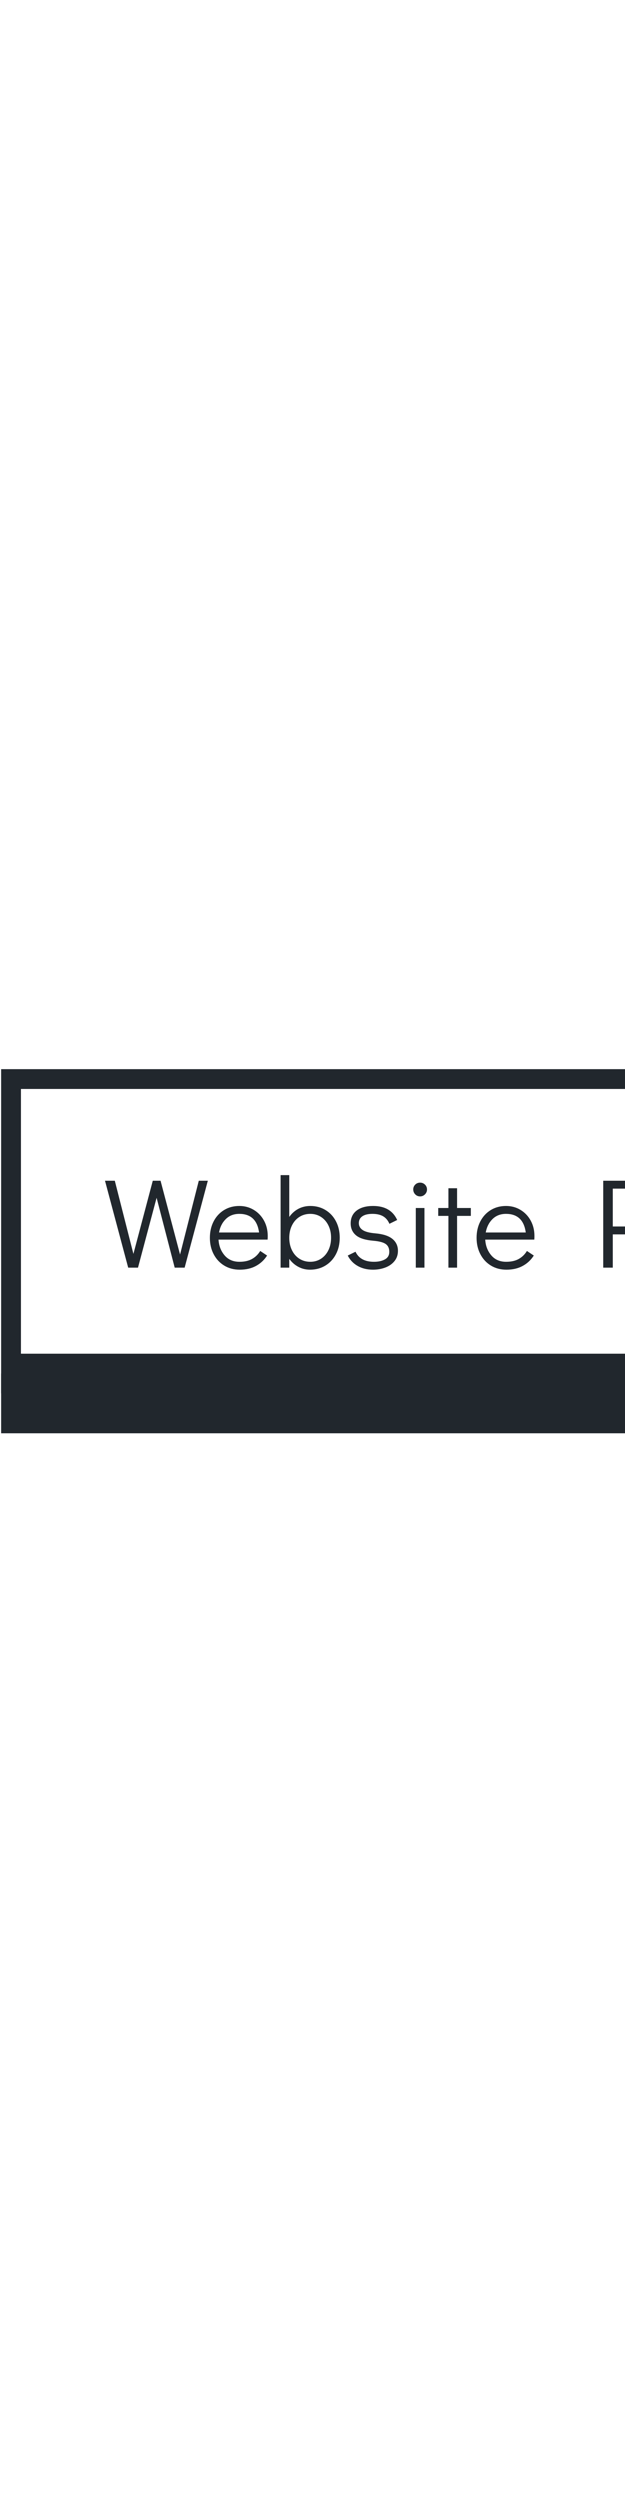 <?xml version="1.0" encoding="UTF-8"?>
<svg xmlns="http://www.w3.org/2000/svg" xmlns:xlink="http://www.w3.org/1999/xlink" width="200px" height="800px" viewBox="0 0 1000 600" version="1.1">
<defs>
<clipPath id="clip1">
  <path d="M 1.801 10.633 L 2784.027 10.633 L 2784.027 530 L 1.801 530 Z M 1.801 10.633 "/>
</clipPath>
<clipPath id="clip2">
  <path d="M 1.801 497 L 2784.027 497 L 2784.027 593.266 L 1.801 593.266 Z M 1.801 497 "/>
</clipPath>
<clipPath id="clip3">
  <path d="M 167.863 176.727 L 2617.961 176.727 L 2617.961 331.516 L 167.863 331.516 Z M 167.863 176.727 "/>
</clipPath>
<clipPath id="clip4">
  <path d="M 2867.055 1.949 L 3596.832 1.949 L 3596.832 600 L 2867.055 600 Z M 2867.055 1.949 "/>
</clipPath>
</defs>
<g id="surface1">
<g clip-path="url(#clip1)" clip-rule="nonzero">
<path style="fill:none;stroke-width:9.018;stroke-linecap:butt;stroke-linejoin:miter;stroke:rgb(12.941%,15.294%,17.647%);stroke-opacity:1;stroke-miterlimit:4;" d="M 0 -0 L 395.52 -0 L 395.52 69.216 L 0 69.216 Z M 0 -0 " transform="matrix(7.034,0,0,7.036,1.799,10.633)"/>
</g>
<g clip-path="url(#clip2)" clip-rule="nonzero">
<path style=" stroke:none;fill-rule:nonzero;fill:rgb(12.941%,15.294%,17.647%);fill-opacity:1;" d="M 1.801 497.605 L 2784.023 497.605 L 2784.023 593.266 L 1.801 593.266 Z M 1.801 497.605 "/>
</g>
<g clip-path="url(#clip3)" clip-rule="nonzero">
<path style=" stroke:none;fill-rule:nonzero;fill:rgb(12.941%,15.294%,17.647%);fill-opacity:1;" d="M 288.086 307.246 L 318.059 189.164 L 332.535 189.164 L 295.426 328.25 L 279.52 328.25 L 250.566 216.492 L 220.797 328.25 L 205.098 328.25 L 167.984 189.164 L 183.688 189.164 L 213.457 306.227 L 244.449 189.164 L 256.887 189.164 Z M 382.898 229.543 C 391.465 229.543 399.211 231.652 406.145 235.867 C 413.078 240.082 418.516 245.82 422.457 253.078 C 426.398 260.367 428.371 268.496 428.371 277.469 C 428.371 280.055 428.301 282.023 428.164 283.383 L 349.664 283.383 C 350.207 293.172 353.402 301.535 359.246 308.469 C 365.094 315.402 373.043 318.867 383.102 318.867 C 391.258 318.867 398.016 317.332 403.371 314.262 C 408.754 311.215 413.078 306.973 416.34 301.535 L 427.352 308.875 C 422.863 315.945 416.949 321.48 409.609 325.477 C 402.27 329.5 393.57 331.512 383.512 331.512 C 374.266 331.512 366.043 329.336 358.84 324.988 C 351.633 320.637 345.992 314.586 341.914 306.836 C 337.836 299.086 335.797 290.316 335.797 280.527 C 335.797 270.738 337.797 261.969 341.793 254.223 C 345.816 246.473 351.391 240.422 358.512 236.07 C 365.664 231.719 373.793 229.543 382.898 229.543 Z M 350.48 271.965 L 414.504 271.965 C 413.145 262.039 409.816 254.59 404.512 249.613 C 399.211 244.664 392.008 242.188 382.898 242.188 C 374.062 242.188 366.816 245.004 361.164 250.633 C 355.535 256.289 351.973 263.398 350.48 271.965 Z M 496.473 229.543 C 505.582 229.543 513.695 231.719 520.82 236.07 C 527.969 240.422 533.543 246.43 537.539 254.098 C 541.562 261.793 543.574 270.535 543.574 280.324 C 543.574 290.25 541.535 299.086 537.457 306.836 C 533.379 314.586 527.738 320.637 520.535 324.988 C 513.328 329.336 505.172 331.512 496.066 331.512 C 489.27 331.512 483.016 329.977 477.305 326.902 C 471.598 323.859 466.77 319.617 462.828 314.18 L 462.828 328.25 L 448.965 328.25 L 448.965 180.191 L 462.828 180.191 L 462.828 247.082 C 466.77 241.508 471.625 237.184 477.387 234.113 C 483.18 231.066 489.539 229.543 496.473 229.543 Z M 496.473 318.867 C 502.863 318.867 508.57 317.238 513.602 313.973 C 518.629 310.711 522.574 306.156 525.426 300.312 C 528.281 294.465 529.711 287.801 529.711 280.324 C 529.711 272.984 528.281 266.43 525.426 260.664 C 522.574 254.875 518.629 250.348 513.602 247.082 C 508.57 243.82 502.863 242.188 496.473 242.188 C 489.949 242.188 484.129 243.82 479.02 247.082 C 473.934 250.348 469.965 254.902 467.109 260.746 C 464.258 266.594 462.828 273.188 462.828 280.527 C 462.828 287.871 464.258 294.465 467.109 300.312 C 469.965 306.156 473.934 310.711 479.02 313.973 C 484.129 317.238 489.949 318.867 496.473 318.867 Z M 596.754 331.512 C 587.508 331.512 579.395 329.543 572.406 325.598 C 565.391 321.656 560.051 316.082 556.379 308.875 L 568.816 302.758 C 573.848 313.5 583.703 318.867 598.383 318.867 C 605.453 318.867 611.297 317.578 615.918 314.996 C 620.543 312.41 622.852 308.398 622.852 302.961 C 622.852 297.387 620.988 293.242 617.266 290.523 C 613.512 287.801 606.949 286.035 597.566 285.219 C 584.52 284.133 575.18 281.207 569.551 276.449 C 563.898 271.691 561.07 265.371 561.07 257.484 C 561.07 248.648 564.266 241.781 570.652 236.887 C 577.043 231.992 585.809 229.543 596.957 229.543 C 615.852 229.543 628.699 237.023 635.496 251.977 L 623.055 258.098 C 620.746 252.656 617.387 248.648 612.984 246.062 C 608.551 243.48 602.871 242.188 595.938 242.188 C 588.867 242.188 583.473 243.48 579.746 246.062 C 575.996 248.648 574.121 252.316 574.121 257.074 C 574.121 261.562 576.133 265.191 580.156 267.965 C 584.152 270.766 591.043 272.574 600.832 273.391 C 612.93 274.48 621.941 277.43 627.867 282.242 C 633.77 287.082 636.719 293.445 636.719 301.332 C 636.719 307.719 634.883 313.188 631.211 317.727 C 627.543 322.297 622.648 325.734 616.531 328.047 C 610.414 330.359 603.82 331.512 596.754 331.512 Z M 679.129 328.25 L 665.266 328.25 L 665.266 232.809 L 679.129 232.809 Z M 672.195 214.25 C 669.07 214.25 666.461 213.16 664.367 210.984 C 662.246 208.812 661.188 206.16 661.188 203.031 C 661.188 200.043 662.246 197.484 664.367 195.363 C 666.461 193.27 669.07 192.223 672.195 192.223 C 675.188 192.223 677.77 193.27 679.945 195.363 C 682.121 197.484 683.207 200.109 683.207 203.238 C 683.207 206.227 682.121 208.812 679.945 210.984 C 677.77 213.16 675.188 214.25 672.195 214.25 Z M 731.328 328.25 L 717.465 328.25 L 717.465 245.453 L 701.152 245.453 L 701.152 232.809 L 717.465 232.809 L 717.465 201.199 L 731.328 201.199 L 731.328 232.809 L 753.352 232.809 L 753.352 245.453 L 731.328 245.453 Z M 809.629 229.543 C 818.191 229.543 825.941 231.652 832.871 235.867 C 839.805 240.082 845.242 245.82 849.184 253.078 C 853.125 260.367 855.098 268.496 855.098 277.469 C 855.098 280.055 855.031 282.023 854.895 283.383 L 776.391 283.383 C 776.934 293.172 780.129 301.535 785.973 308.469 C 791.82 315.402 799.773 318.867 809.832 318.867 C 817.988 318.867 824.742 317.332 830.098 314.262 C 835.48 311.215 839.805 306.973 843.066 301.535 L 854.078 308.875 C 849.594 315.945 843.68 321.48 836.34 325.477 C 829 329.5 820.297 331.512 810.238 331.512 C 800.996 331.512 792.77 329.336 785.566 324.988 C 778.363 320.637 772.723 314.586 768.645 306.836 C 764.566 299.086 762.527 290.316 762.527 280.527 C 762.527 270.738 764.523 261.969 768.52 254.223 C 772.543 246.473 778.117 240.422 785.242 236.07 C 792.391 231.719 800.52 229.543 809.629 229.543 Z M 777.207 271.965 L 841.23 271.965 C 839.871 262.039 836.543 254.59 831.242 249.613 C 825.941 244.664 818.734 242.188 809.629 242.188 C 800.793 242.188 793.547 245.004 787.891 250.633 C 782.262 256.289 778.703 263.398 777.207 271.965 Z M 965.164 328.25 L 965.164 189.164 L 1011.652 189.164 C 1024.16 189.164 1034.152 192.973 1041.629 200.586 C 1049.105 208.199 1052.844 218.734 1052.844 232.195 C 1052.844 245.52 1048.941 255.988 1041.137 263.602 C 1033.309 271.215 1022.938 275.023 1010.023 275.023 L 980.457 275.023 L 980.457 328.25 Z M 980.457 262.379 L 1009.617 262.379 C 1018.723 262.379 1025.656 259.824 1030.414 254.711 C 1035.172 249.625 1037.551 242.121 1037.551 232.195 C 1037.551 222.27 1035.172 214.727 1030.414 209.559 C 1025.656 204.391 1018.723 201.809 1009.617 201.809 L 980.457 201.809 Z M 1107.895 229.543 C 1116.461 229.543 1124.207 231.652 1131.141 235.867 C 1138.074 240.082 1143.512 245.82 1147.453 253.078 C 1151.395 260.367 1153.367 268.496 1153.367 277.469 C 1153.367 280.055 1153.297 282.023 1153.164 283.383 L 1074.66 283.383 C 1075.203 293.172 1078.398 301.535 1084.242 308.469 C 1090.09 315.402 1098.043 318.867 1108.102 318.867 C 1116.258 318.867 1123.012 317.332 1128.367 314.262 C 1133.75 311.215 1138.074 306.973 1141.336 301.535 L 1152.348 308.875 C 1147.863 315.945 1141.949 321.48 1134.609 325.477 C 1127.266 329.5 1118.566 331.512 1108.508 331.512 C 1099.266 331.512 1091.039 329.336 1083.836 324.988 C 1076.633 320.637 1070.988 314.586 1066.91 306.836 C 1062.832 299.086 1060.793 290.316 1060.793 280.527 C 1060.793 270.738 1062.793 261.969 1066.789 254.223 C 1070.812 246.473 1076.387 240.422 1083.508 236.07 C 1090.66 231.719 1098.789 229.543 1107.895 229.543 Z M 1075.477 271.965 L 1139.5 271.965 C 1138.141 262.039 1134.812 254.59 1129.512 249.613 C 1124.207 244.664 1117.004 242.188 1107.895 242.188 C 1099.062 242.188 1091.816 245.004 1086.16 250.633 C 1080.531 256.289 1076.973 263.398 1075.477 271.965 Z M 1220.656 229.543 C 1223.918 229.543 1227.043 230.02 1230.035 230.973 L 1230.035 243.617 C 1227.18 242.258 1224.055 241.578 1220.656 241.578 C 1214.809 241.578 1209.371 243.207 1204.344 246.473 C 1199.312 249.734 1195.262 254.465 1192.191 260.664 C 1189.145 266.836 1187.621 274.141 1187.621 282.566 L 1187.621 328.25 L 1173.758 328.25 L 1173.758 232.809 L 1187.621 232.809 L 1187.621 251.977 C 1191.293 244.906 1195.941 239.402 1201.57 235.457 C 1207.223 231.516 1213.586 229.543 1220.656 229.543 Z M 1278.113 189.367 C 1273.355 189.367 1269.457 191 1266.41 194.262 C 1263.34 197.527 1261.801 201.742 1261.801 206.906 L 1261.801 232.809 L 1283.824 232.809 L 1283.824 245.453 L 1261.801 245.453 L 1261.801 328.25 L 1247.938 328.25 L 1247.938 245.453 L 1235.703 245.453 L 1235.703 232.809 L 1247.938 232.809 L 1247.938 206.906 C 1247.938 198.07 1250.766 190.824 1256.418 185.168 C 1262.047 179.539 1269.277 176.727 1278.113 176.727 L 1283.824 176.727 L 1283.824 189.367 Z M 1340.508 331.512 C 1331.402 331.512 1323.246 329.336 1316.039 324.988 C 1308.836 320.637 1303.195 314.547 1299.117 306.715 C 1295.039 298.91 1293 290.113 1293 280.324 C 1293 270.535 1295.012 261.793 1299.035 254.098 C 1303.031 246.43 1308.605 240.422 1315.754 236.07 C 1322.879 231.719 1330.992 229.543 1340.102 229.543 C 1349.207 229.543 1357.363 231.719 1364.57 236.07 C 1371.773 240.422 1377.414 246.473 1381.492 254.223 C 1385.57 261.969 1387.609 270.738 1387.609 280.527 C 1387.609 290.316 1385.613 299.086 1381.617 306.836 C 1377.594 314.586 1372.02 320.637 1364.895 324.988 C 1357.746 329.336 1349.617 331.512 1340.508 331.512 Z M 1340.102 318.867 C 1346.625 318.867 1352.445 317.238 1357.555 313.973 C 1362.641 310.711 1366.609 306.156 1369.465 300.312 C 1372.316 294.465 1373.746 287.871 1373.746 280.527 C 1373.746 273.188 1372.316 266.594 1369.465 260.746 C 1366.609 254.902 1362.641 250.348 1357.555 247.082 C 1352.445 243.82 1346.625 242.188 1340.102 242.188 C 1333.711 242.188 1328.004 243.82 1322.973 247.082 C 1317.945 250.348 1314 254.875 1311.148 260.664 C 1308.293 266.43 1306.863 272.984 1306.863 280.324 C 1306.863 287.801 1308.293 294.465 1311.148 300.312 C 1314 306.156 1317.945 310.711 1322.973 313.973 C 1328.004 317.238 1333.711 318.867 1340.102 318.867 Z M 1454.082 229.543 C 1457.344 229.543 1460.473 230.02 1463.461 230.973 L 1463.461 243.617 C 1460.609 242.258 1457.48 241.578 1454.082 241.578 C 1448.238 241.578 1442.801 243.207 1437.77 246.473 C 1432.742 249.734 1428.691 254.465 1425.617 260.664 C 1422.574 266.836 1421.051 274.141 1421.051 282.566 L 1421.051 328.25 L 1407.184 328.25 L 1407.184 232.809 L 1421.051 232.809 L 1421.051 251.977 C 1424.723 244.906 1429.371 239.402 1434.996 235.457 C 1440.652 231.516 1447.016 229.543 1454.082 229.543 Z M 1577.852 229.543 C 1586.688 229.543 1594.027 232.629 1599.875 238.805 C 1605.719 245.004 1608.641 253.543 1608.641 264.418 L 1608.641 328.25 L 1594.777 328.25 L 1594.777 270.535 C 1594.777 260.477 1592.871 253.227 1589.066 248.797 C 1585.262 244.391 1580.297 242.188 1574.18 242.188 C 1566.707 242.188 1560.887 245.07 1556.727 250.836 C 1552.594 256.629 1550.188 264.484 1549.508 274.41 L 1549.508 328.25 L 1535.645 328.25 L 1535.645 270.535 C 1535.645 260.477 1533.742 253.227 1529.934 248.797 C 1526.129 244.391 1521.168 242.188 1515.051 242.188 C 1506.758 242.188 1500.531 245.656 1496.371 252.59 C 1492.238 259.523 1490.172 268.836 1490.172 280.527 L 1490.172 328.25 L 1476.309 328.25 L 1476.309 232.809 L 1490.172 232.809 L 1490.172 247.695 C 1493.301 241.848 1497.27 237.363 1502.082 234.234 C 1506.922 231.109 1512.469 229.543 1518.719 229.543 C 1525.652 229.543 1531.703 231.406 1536.867 235.133 C 1542.031 238.887 1545.637 244.227 1547.676 251.16 C 1550.664 244.363 1554.742 239.062 1559.91 235.254 C 1565.074 231.449 1571.055 229.543 1577.852 229.543 Z M 1708.105 232.809 L 1721.969 232.809 L 1721.969 328.25 L 1708.105 328.25 L 1708.105 314.18 C 1704.164 319.617 1699.336 323.859 1693.629 326.902 C 1687.918 329.977 1681.664 331.512 1674.867 331.512 C 1665.762 331.512 1657.605 329.336 1650.402 324.988 C 1643.195 320.637 1637.555 314.586 1633.477 306.836 C 1629.398 299.086 1627.359 290.25 1627.359 280.324 C 1627.359 270.535 1629.371 261.793 1633.395 254.098 C 1637.391 246.43 1642.965 240.422 1650.113 236.07 C 1657.238 231.719 1665.352 229.543 1674.461 229.543 C 1681.395 229.543 1687.754 231.066 1693.547 234.113 C 1699.309 237.184 1704.164 241.508 1708.105 247.082 Z M 1674.461 318.867 C 1680.984 318.867 1686.805 317.238 1691.914 313.973 C 1697 310.711 1700.969 306.156 1703.824 300.312 C 1706.676 294.465 1708.105 287.871 1708.105 280.527 C 1708.105 273.188 1706.676 266.594 1703.824 260.746 C 1700.969 254.902 1697 250.348 1691.914 247.082 C 1686.805 243.82 1680.984 242.188 1674.461 242.188 C 1668.07 242.188 1662.363 243.82 1657.332 247.082 C 1652.305 250.348 1648.363 254.875 1645.508 260.664 C 1642.652 266.43 1641.227 272.984 1641.227 280.324 C 1641.227 287.801 1642.652 294.465 1645.508 300.312 C 1648.363 306.156 1652.305 310.711 1657.332 313.973 C 1662.363 317.238 1668.07 318.867 1674.461 318.867 Z M 1793.133 229.543 C 1799.793 229.543 1805.949 230.902 1811.605 233.625 C 1817.234 236.344 1821.719 240.352 1825.062 245.656 C 1828.379 250.957 1830.039 257.211 1830.039 264.418 L 1830.039 328.25 L 1816.172 328.25 L 1816.172 270.535 C 1816.172 251.637 1807.746 242.188 1790.891 242.188 C 1781.102 242.188 1773.762 245.656 1768.867 252.59 C 1763.973 259.523 1761.527 268.836 1761.527 280.527 L 1761.527 328.25 L 1747.66 328.25 L 1747.66 232.809 L 1761.527 232.809 L 1761.527 248.715 C 1764.789 242.598 1769.113 237.863 1774.496 234.52 C 1779.852 231.203 1786.062 229.543 1793.133 229.543 Z M 1898.551 331.512 C 1889.305 331.512 1881.082 329.336 1873.879 324.988 C 1866.672 320.637 1861.031 314.586 1856.953 306.836 C 1852.875 299.086 1850.836 290.316 1850.836 280.527 C 1850.836 270.738 1852.836 261.969 1856.832 254.223 C 1860.855 246.473 1866.469 240.422 1873.676 236.07 C 1880.879 231.719 1889.035 229.543 1898.141 229.543 C 1905.891 229.543 1912.648 231.203 1918.41 234.52 C 1924.203 237.863 1929.477 242.598 1934.234 248.715 L 1924.039 256.668 C 1917.379 247.016 1908.746 242.188 1898.141 242.188 C 1891.754 242.188 1886.004 243.82 1880.891 247.082 C 1875.809 250.348 1871.84 254.902 1868.984 260.746 C 1866.129 266.594 1864.703 273.188 1864.703 280.527 C 1864.703 287.871 1866.129 294.465 1868.984 300.312 C 1871.84 306.156 1875.809 310.711 1880.891 313.973 C 1886.004 317.238 1891.754 318.867 1898.141 318.867 C 1904.668 318.867 1910.035 317.742 1914.25 315.484 C 1918.465 313.254 1922.27 309.965 1925.668 305.613 L 1936.477 313.16 C 1931.992 318.734 1926.445 323.18 1919.836 326.496 C 1913.258 329.84 1906.164 331.512 1898.551 331.512 Z M 1995.609 229.543 C 2004.172 229.543 2011.922 231.652 2018.852 235.867 C 2025.785 240.082 2031.223 245.82 2035.164 253.078 C 2039.105 260.367 2041.078 268.496 2041.078 277.469 C 2041.078 280.055 2041.012 282.023 2040.875 283.383 L 1962.371 283.383 C 1962.914 293.172 1966.109 301.535 1971.957 308.469 C 1977.801 315.402 1985.754 318.867 1995.812 318.867 C 2003.969 318.867 2010.723 317.332 2016.078 314.262 C 2021.461 311.215 2025.785 306.973 2029.047 301.535 L 2040.059 308.875 C 2035.574 315.945 2029.66 321.48 2022.32 325.477 C 2014.98 329.5 2006.277 331.512 1996.219 331.512 C 1986.977 331.512 1978.754 329.336 1971.547 324.988 C 1964.344 320.637 1958.703 314.586 1954.625 306.836 C 1950.547 299.086 1948.508 290.316 1948.508 280.527 C 1948.508 270.738 1950.504 261.969 1954.5 254.223 C 1958.523 246.473 1964.098 240.422 1971.223 236.07 C 1978.371 231.719 1986.5 229.543 1995.609 229.543 Z M 1963.188 271.965 L 2027.215 271.965 C 2025.855 262.039 2022.523 254.59 2017.223 249.613 C 2011.922 244.664 2004.715 242.188 1995.609 242.188 C 1986.773 242.188 1979.527 245.004 1973.871 250.633 C 1968.246 256.289 1964.684 263.398 1963.188 271.965 Z M 2161.953 331.512 C 2150.262 331.512 2140.176 328.617 2131.691 322.824 C 2123.184 317.062 2116.66 308.766 2112.117 297.945 C 2107.551 287.148 2105.266 274.207 2105.266 259.117 C 2105.266 243.887 2107.484 230.797 2111.914 219.836 C 2116.32 208.906 2122.641 200.543 2130.879 194.754 C 2139.086 188.988 2148.836 186.105 2160.117 186.105 C 2171.672 186.105 2181.566 188.648 2189.805 193.734 C 2198.016 198.844 2204.434 206.023 2209.055 215.27 L 2196.82 222.406 C 2192.469 214.387 2187.371 208.633 2181.527 205.152 C 2175.68 201.699 2168.543 199.973 2160.117 199.973 C 2148.02 199.973 2138.543 205.168 2131.691 215.555 C 2124.816 225.969 2121.375 240.422 2121.375 258.91 C 2121.375 271.012 2122.938 281.48 2126.066 290.316 C 2129.191 299.156 2133.676 305.914 2139.523 310.59 C 2145.367 315.293 2152.164 317.645 2159.914 317.645 C 2169.562 317.645 2177.082 315.512 2182.465 311.242 C 2187.82 306.945 2192.809 300.242 2197.43 291.133 L 2210.277 298.883 C 2205.383 309.488 2198.898 317.578 2190.824 323.152 C 2182.723 328.727 2173.098 331.512 2161.953 331.512 Z M 2275.73 229.543 C 2282.391 229.543 2288.535 230.902 2294.164 233.625 C 2299.816 236.344 2304.305 240.352 2307.621 245.656 C 2310.965 250.957 2312.637 257.211 2312.637 264.418 L 2312.637 328.25 L 2298.77 328.25 L 2298.77 270.535 C 2298.77 251.637 2290.344 242.188 2273.488 242.188 C 2263.699 242.188 2256.359 245.656 2251.465 252.59 C 2246.57 259.523 2244.125 268.836 2244.125 280.527 L 2244.125 328.25 L 2230.258 328.25 L 2230.258 180.191 L 2244.125 180.191 L 2244.125 248.715 C 2247.387 242.598 2251.695 237.863 2257.051 234.52 C 2262.434 231.203 2268.66 229.543 2275.73 229.543 Z M 2380.332 229.543 C 2388.895 229.543 2396.645 231.652 2403.578 235.867 C 2410.508 240.082 2415.945 245.82 2419.891 253.078 C 2423.832 260.367 2425.801 268.496 2425.801 277.469 C 2425.801 280.055 2425.734 282.023 2425.598 283.383 L 2347.098 283.383 C 2347.613 293.172 2350.809 301.535 2356.68 308.469 C 2362.523 315.402 2370.465 318.867 2380.496 318.867 C 2388.652 318.867 2395.422 317.332 2400.805 314.262 C 2406.188 311.215 2410.508 306.973 2413.773 301.535 L 2424.781 308.875 C 2420.297 315.945 2414.371 321.48 2407.004 325.477 C 2399.688 329.5 2391.004 331.512 2380.945 331.512 C 2371.699 331.512 2363.477 329.336 2356.27 324.988 C 2349.066 320.637 2343.426 314.586 2339.348 306.836 C 2335.27 299.086 2333.23 290.316 2333.23 280.527 C 2333.23 270.738 2335.23 261.969 2339.227 254.223 C 2343.25 246.473 2348.82 240.422 2355.945 236.07 C 2363.094 231.719 2371.223 229.543 2380.332 229.543 Z M 2347.871 271.965 L 2411.938 271.965 C 2410.578 262.039 2407.234 254.59 2401.906 249.613 C 2396.629 244.664 2389.441 242.188 2380.332 242.188 C 2371.496 242.188 2364.25 245.004 2358.598 250.633 C 2352.969 256.289 2349.395 263.398 2347.871 271.965 Z M 2487.543 331.512 C 2478.301 331.512 2470.078 329.336 2462.871 324.988 C 2455.668 320.637 2450.027 314.586 2445.949 306.836 C 2441.871 299.086 2439.832 290.316 2439.832 280.527 C 2439.832 270.738 2441.844 261.969 2445.867 254.223 C 2449.863 246.473 2455.465 240.422 2462.668 236.07 C 2469.871 231.719 2478.027 229.543 2487.137 229.543 C 2494.883 229.543 2501.652 231.203 2507.445 234.52 C 2513.207 237.863 2518.469 242.598 2523.227 248.715 L 2513.031 256.668 C 2506.371 247.016 2497.738 242.188 2487.137 242.188 C 2480.746 242.188 2475.012 243.82 2469.926 247.082 C 2464.816 250.348 2460.832 254.902 2457.977 260.746 C 2455.125 266.594 2453.695 273.188 2453.695 280.527 C 2453.695 287.871 2455.125 294.465 2457.977 300.312 C 2460.832 306.156 2464.816 310.711 2469.926 313.973 C 2475.012 317.238 2480.746 318.867 2487.137 318.867 C 2493.66 318.867 2499.031 317.742 2503.246 315.484 C 2507.457 313.254 2511.266 309.965 2514.664 305.613 L 2525.469 313.16 C 2520.984 318.734 2515.453 323.18 2508.871 326.496 C 2502.266 329.84 2495.156 331.512 2487.543 331.512 Z M 2617.84 328.25 L 2602.34 328.25 L 2568.902 279.102 L 2557.277 290.316 L 2557.277 328.25 L 2543.414 328.25 L 2543.414 180.191 L 2557.277 180.191 L 2557.277 272.777 L 2599.078 232.809 L 2617.023 232.809 L 2578.484 269.926 Z M 2617.84 328.25 "/>
</g>
<g clip-path="url(#clip4)" clip-rule="nonzero">
<path style=" stroke:none;fill-rule:nonzero;fill:rgb(91.765%,31.765%,25.49%);fill-opacity:1;" d="M 3495.48 0 L 3447.688 50.699 L 3114.664 404.051 L 3014.746 304.113 L 2965.516 254.879 L 2867.055 353.352 L 2916.285 402.59 L 3066.871 553.199 L 3117.559 603.898 L 3166.789 551.762 L 3549.039 146.277 L 3596.832 95.578 Z M 3495.48 0 "/>
</g>
</g>
</svg>
